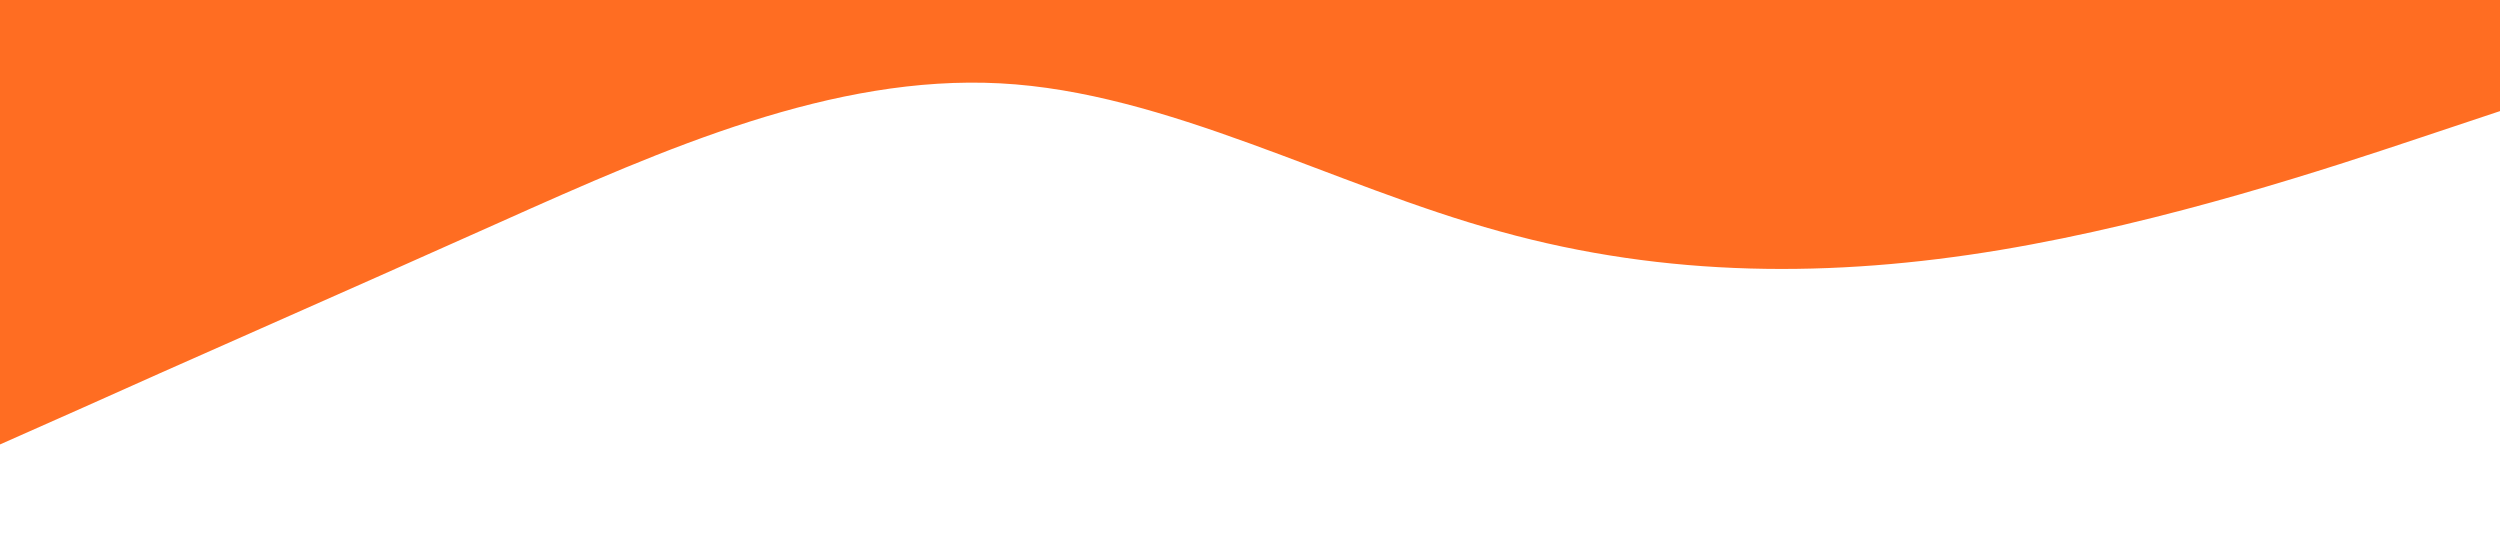 <?xml version="1.0" standalone="no"?><svg xmlns="http://www.w3.org/2000/svg" viewBox="0 0 1440 320"><path fill="#FF6D22" fill-opacity="1" d="M0,256L48,234.7C96,213,192,171,288,128C384,85,480,43,576,48C672,53,768,107,864,133.3C960,160,1056,160,1152,144C1248,128,1344,96,1392,80L1440,64L1440,0L1392,0C1344,0,1248,0,1152,0C1056,0,960,0,864,0C768,0,672,0,576,0C480,0,384,0,288,0C192,0,96,0,48,0L0,0Z"></path></svg>